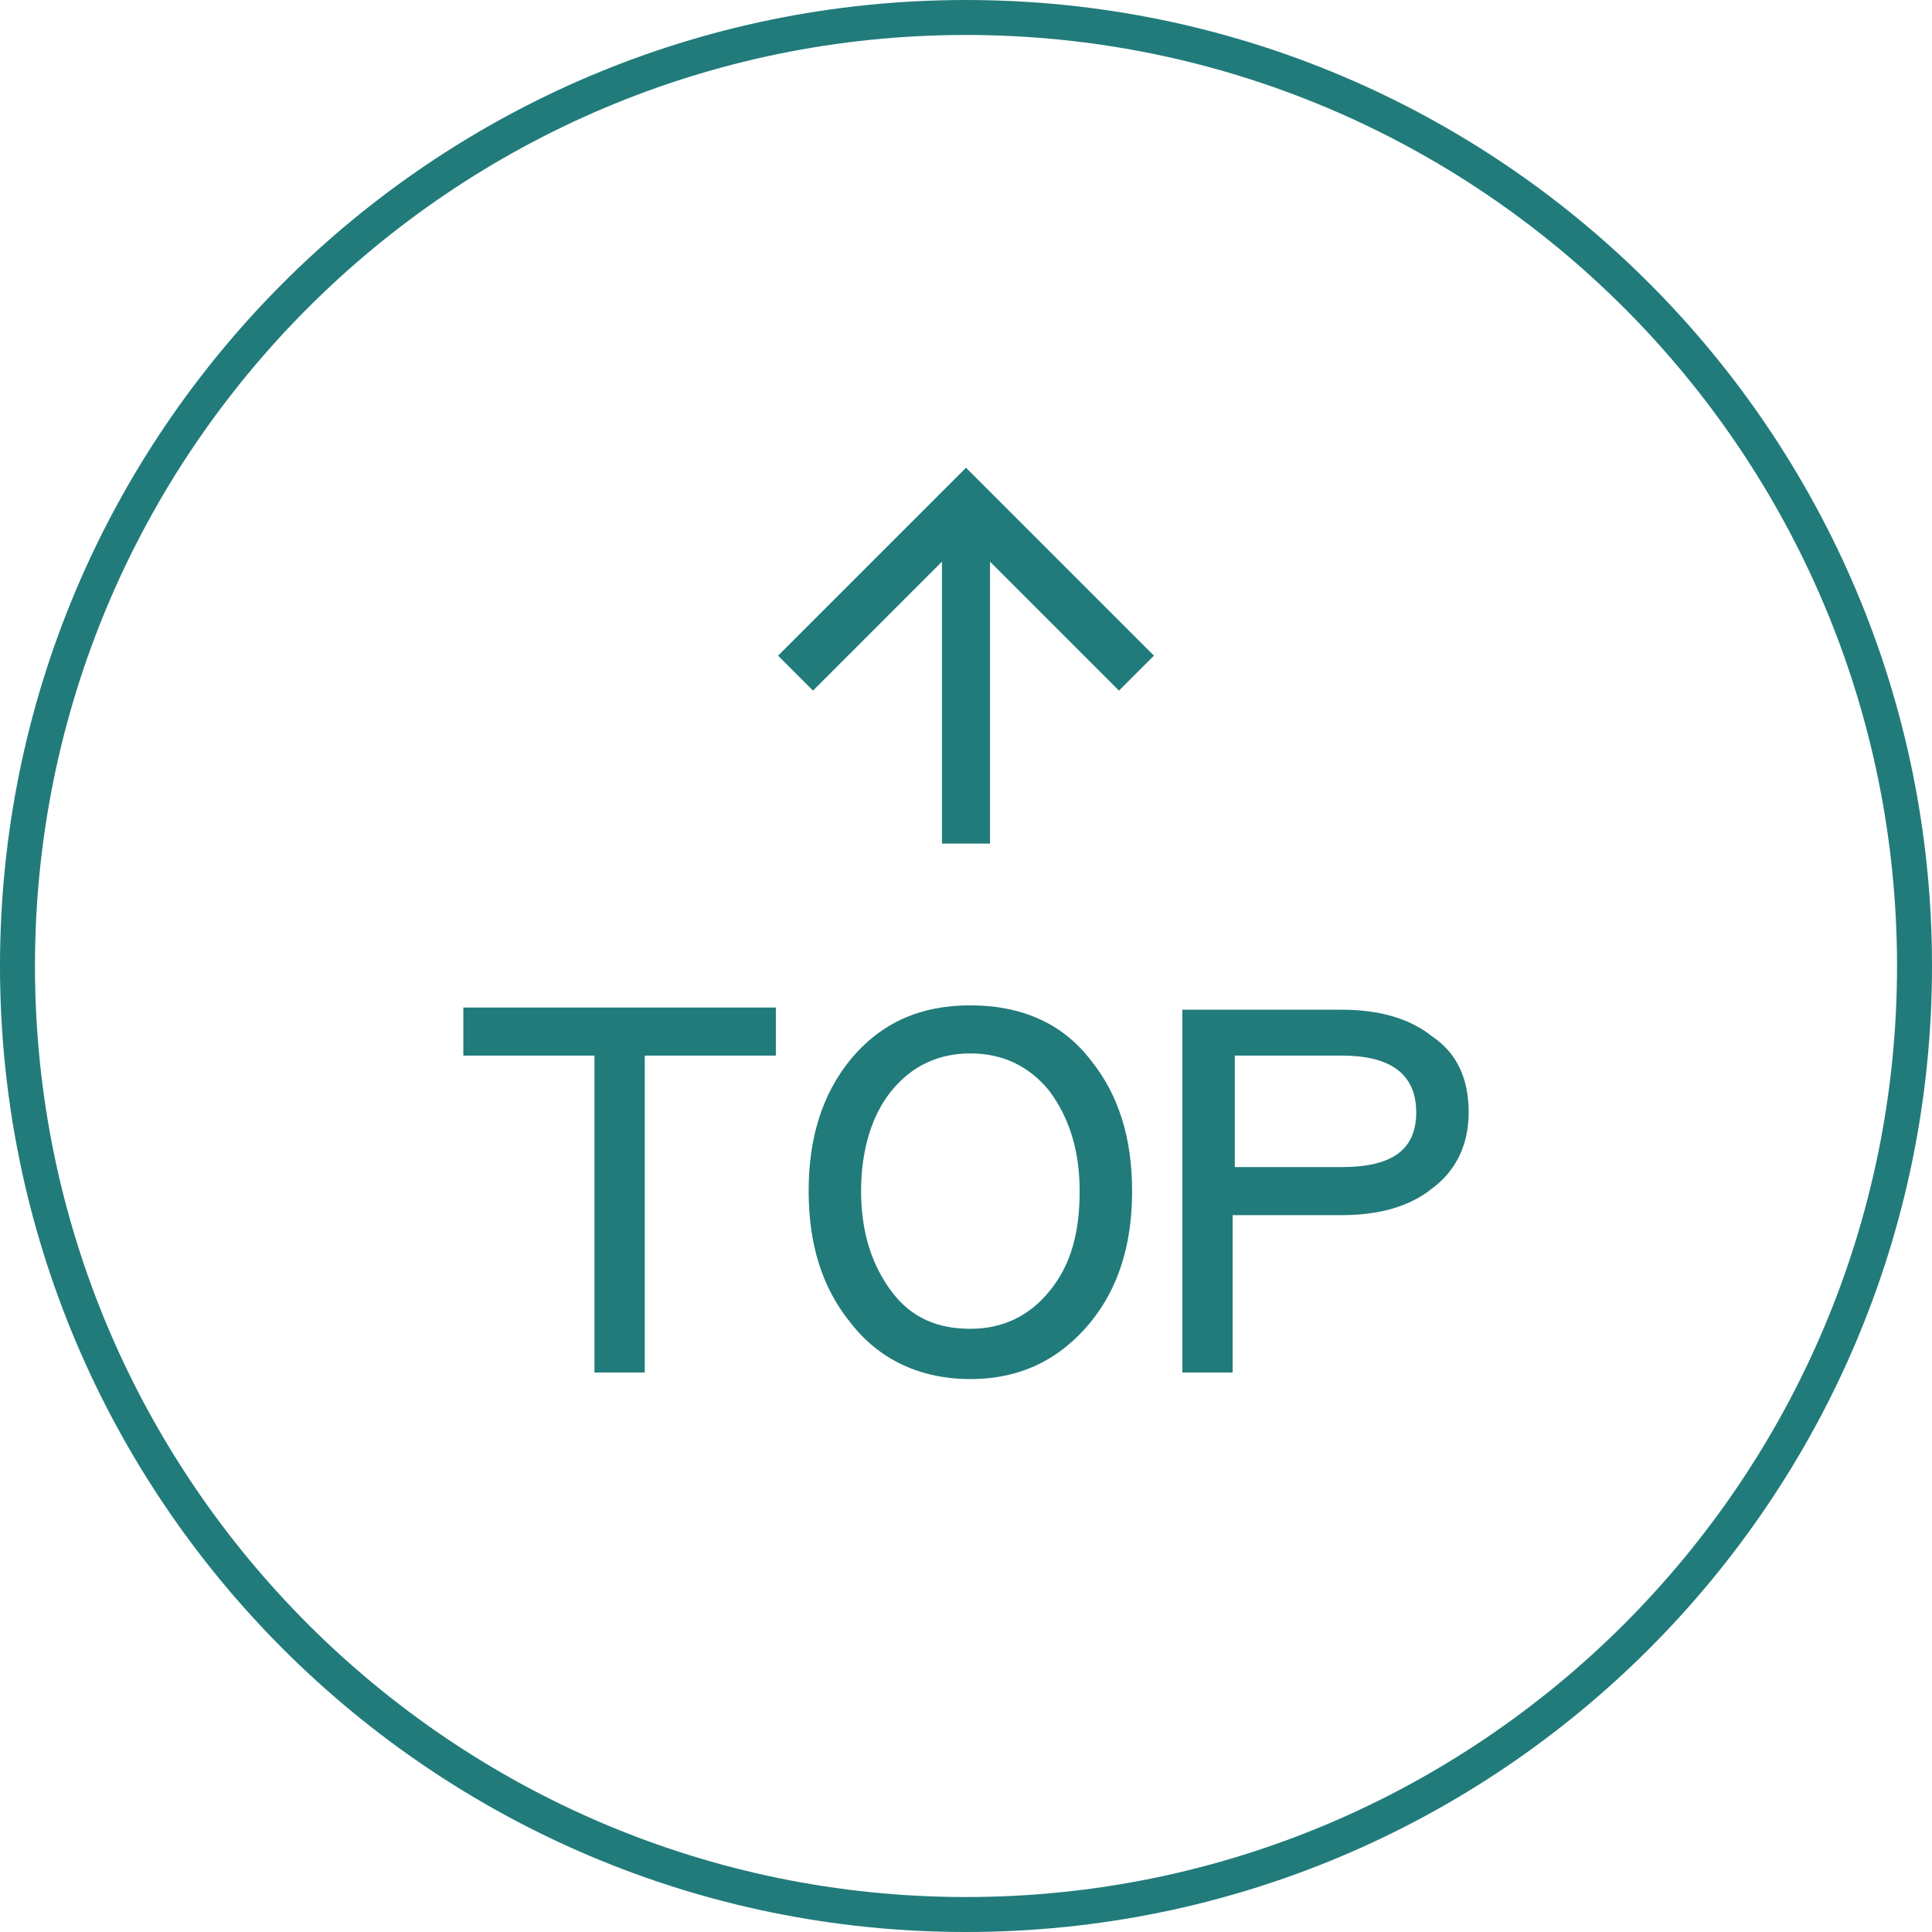 <?xml version="1.0" encoding="utf-8"?>
<!-- Generator: Adobe Illustrator 21.1.0, SVG Export Plug-In . SVG Version: 6.00 Build 0)  -->
<svg version="1.1" id="圖層_1" xmlns="http://www.w3.org/2000/svg" xmlns:xlink="http://www.w3.org/1999/xlink" x="0px" y="0px"
	 viewBox="0 0 88.4 88.4" style="enable-background:new 0 0 88.4 88.4;" xml:space="preserve">
<style type="text/css">
	.st0{fill:#227B7B;}
</style>
<g>
	<path class="st0" d="M44.2,88.4C19.8,88.4,0,68.6,0,44.2S19.8,0,44.2,0s44.2,19.8,44.2,44.2S68.6,88.4,44.2,88.4z M44.2,1.6
		C20.7,1.6,1.6,20.7,1.6,44.2s19.1,42.6,42.6,42.6c23.5,0,42.6-19.1,42.6-42.6S67.7,1.6,44.2,1.6z"/>
</g>
<g>
	<g>
		<g>
			<path class="st0" d="M35.5,48.3h-6v14.5h-2.3V48.3h-6v-2.2h14.3V48.3z"/>
		</g>
		<g>
			<path class="st0" d="M51.8,54.5c0,2.4-0.6,4.4-1.9,6c-1.4,1.7-3.2,2.6-5.5,2.6c-2.3,0-4.2-0.9-5.5-2.6c-1.3-1.6-1.9-3.6-1.9-6
				c0-2.4,0.6-4.4,1.9-6c1.4-1.7,3.2-2.5,5.5-2.5c2.3,0,4.2,0.8,5.5,2.5C51.2,50.1,51.8,52.1,51.8,54.5z M49.4,54.5
				c0-1.9-0.5-3.4-1.4-4.6c-0.9-1.1-2.1-1.7-3.6-1.7c-1.5,0-2.7,0.6-3.6,1.7c-0.9,1.1-1.4,2.7-1.4,4.6c0,1.9,0.5,3.4,1.4,4.6
				c0.9,1.2,2.1,1.7,3.6,1.7c1.5,0,2.7-0.6,3.6-1.7C49,57.9,49.4,56.4,49.4,54.5z"/>
		</g>
		<g>
			<path class="st0" d="M67.2,50.9c0,1.5-0.6,2.7-1.7,3.5c-1,0.8-2.4,1.2-4.1,1.2h-5v7.2h-2.3V46.2h7.3c1.7,0,3.1,0.4,4.1,1.2
				C66.7,48.2,67.2,49.4,67.2,50.9z M64.8,50.9c0-1.7-1.1-2.6-3.4-2.6h-4.9v5.1h4.9C63.7,53.4,64.8,52.6,64.8,50.9z"/>
		</g>
	</g>
	<polygon class="st0" points="35.6,30 37.2,31.6 43.1,25.7 43.1,38.6 45.3,38.6 45.3,25.7 51.2,31.6 52.8,30 44.2,21.4 	"/>
</g>
</svg>
